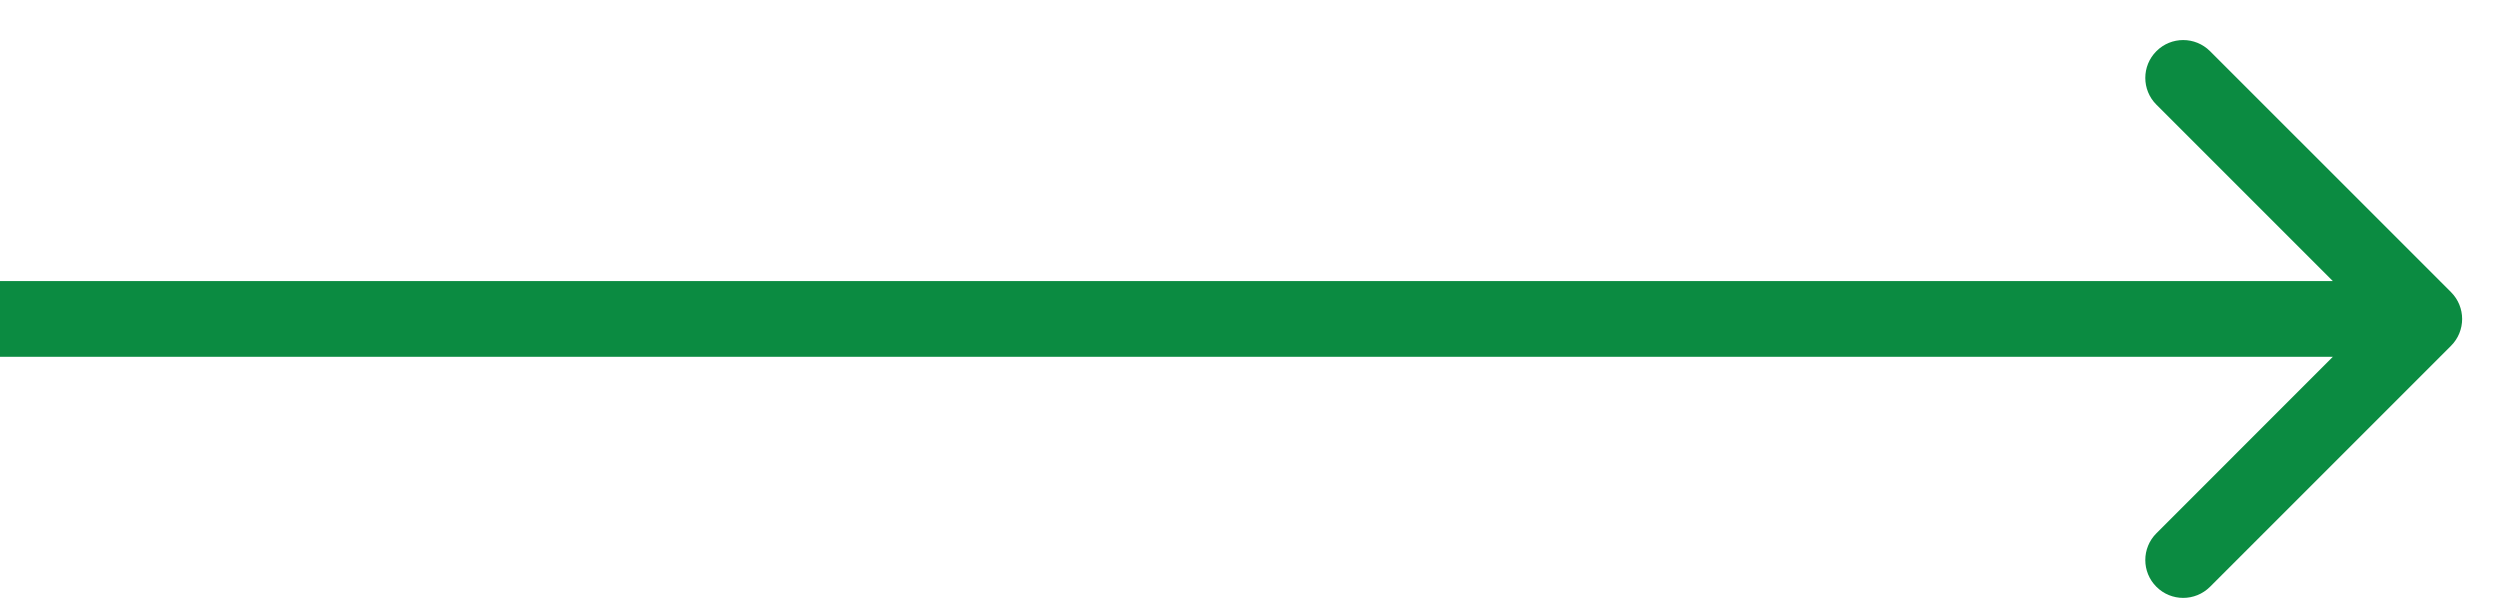 <svg width="33" height="8" viewBox="0 0 33 8" fill="none" xmlns="http://www.w3.org/2000/svg">
<path d="M32.354 4.564C32.549 4.369 32.549 4.052 32.354 3.857L29.172 0.675C28.976 0.48 28.66 0.48 28.465 0.675C28.269 0.87 28.269 1.187 28.465 1.382L31.293 4.21L28.465 7.039C28.269 7.234 28.269 7.551 28.465 7.746C28.66 7.941 28.976 7.941 29.172 7.746L32.354 4.564ZM-4.37114e-08 4.71L32 4.71L32 3.71L4.37114e-08 3.71L-4.37114e-08 4.71Z" fill="#0B8B41"/>
</svg>
